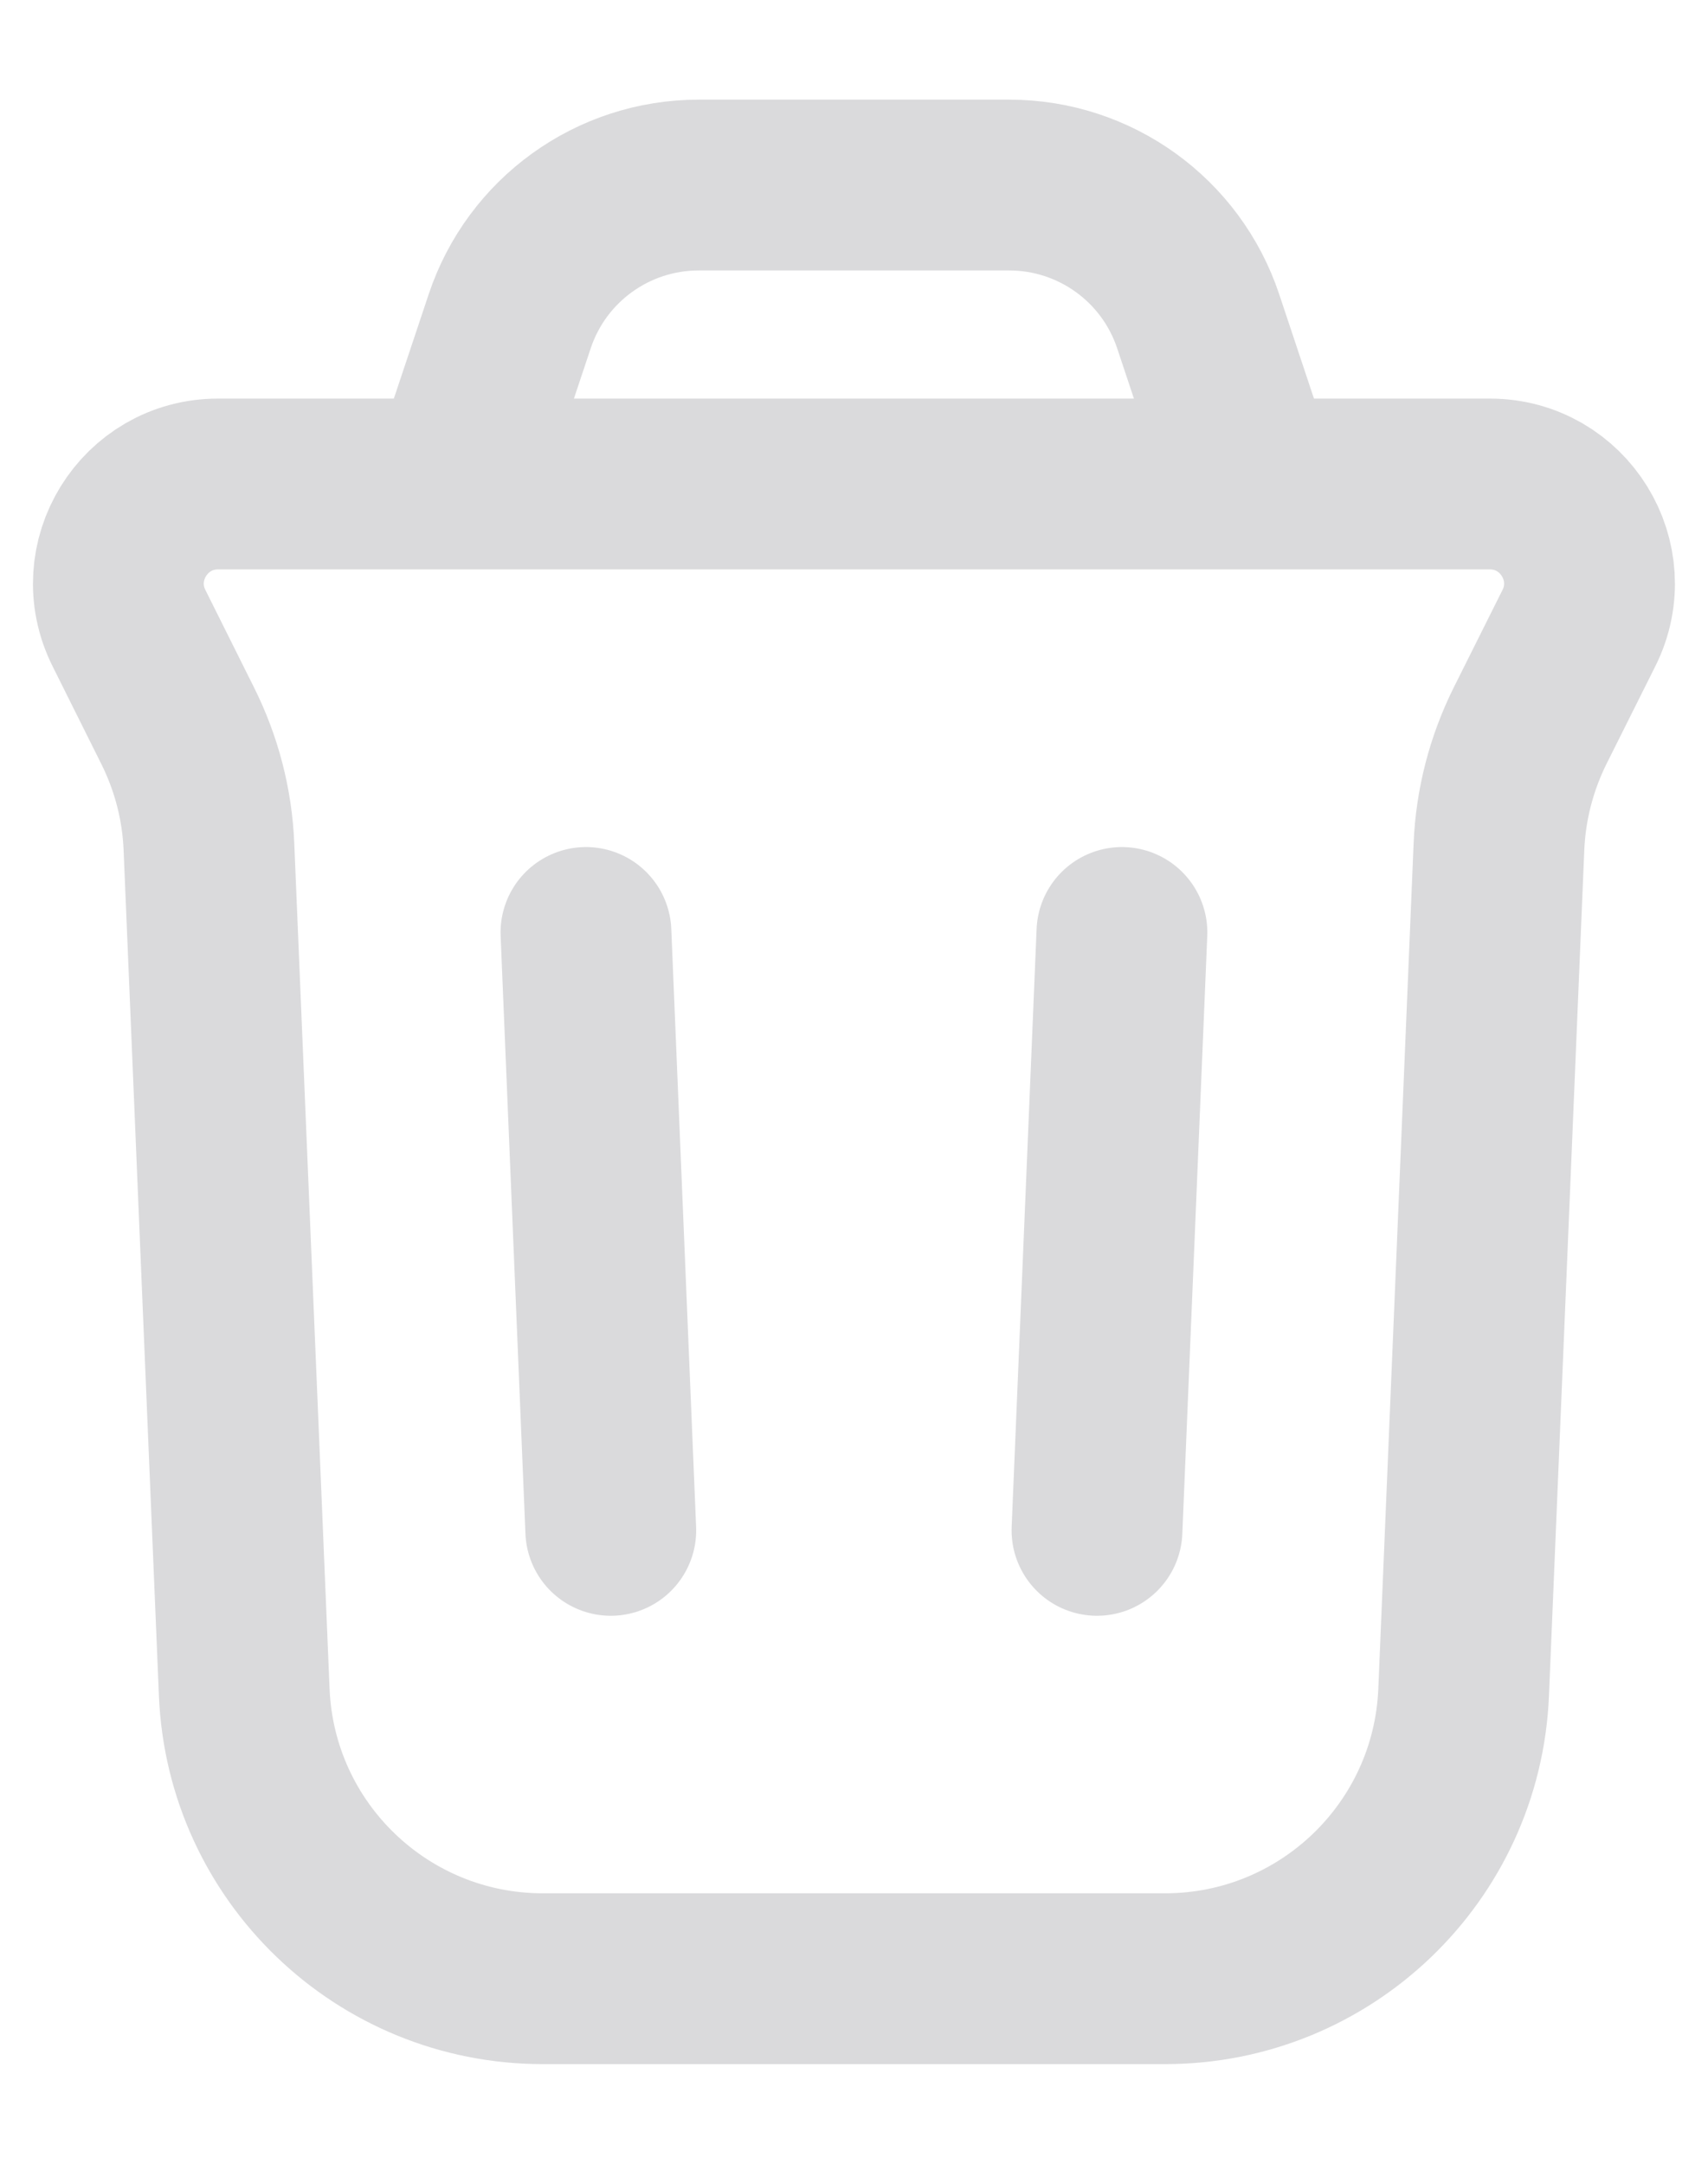 <svg width="15" height="19" viewBox="0 0 15 19" fill="none" xmlns="http://www.w3.org/2000/svg">
<path d="M3.999 4.25L4.476 2.822C4.714 2.107 5.382 1.625 6.136 1.625H8.863C9.616 1.625 10.285 2.107 10.523 2.822L10.999 4.25M3.999 4.25H1.915C1.265 4.25 0.842 4.935 1.133 5.516L1.56 6.372C1.726 6.704 1.82 7.066 1.835 7.437L2.145 14.859C2.203 16.265 3.36 17.375 4.767 17.375H10.232C11.639 17.375 12.796 16.265 12.854 14.859L13.164 7.437C13.179 7.066 13.273 6.704 13.438 6.372L13.866 5.516C14.157 4.935 13.734 4.25 13.084 4.25H10.999M3.999 4.25H10.999M9.634 13.438L9.853 8.188M5.364 13.438L5.146 8.188" stroke="#DADADC" stroke-width="1.5" stroke-linecap="round" stroke-linejoin="round"/>
</svg>
